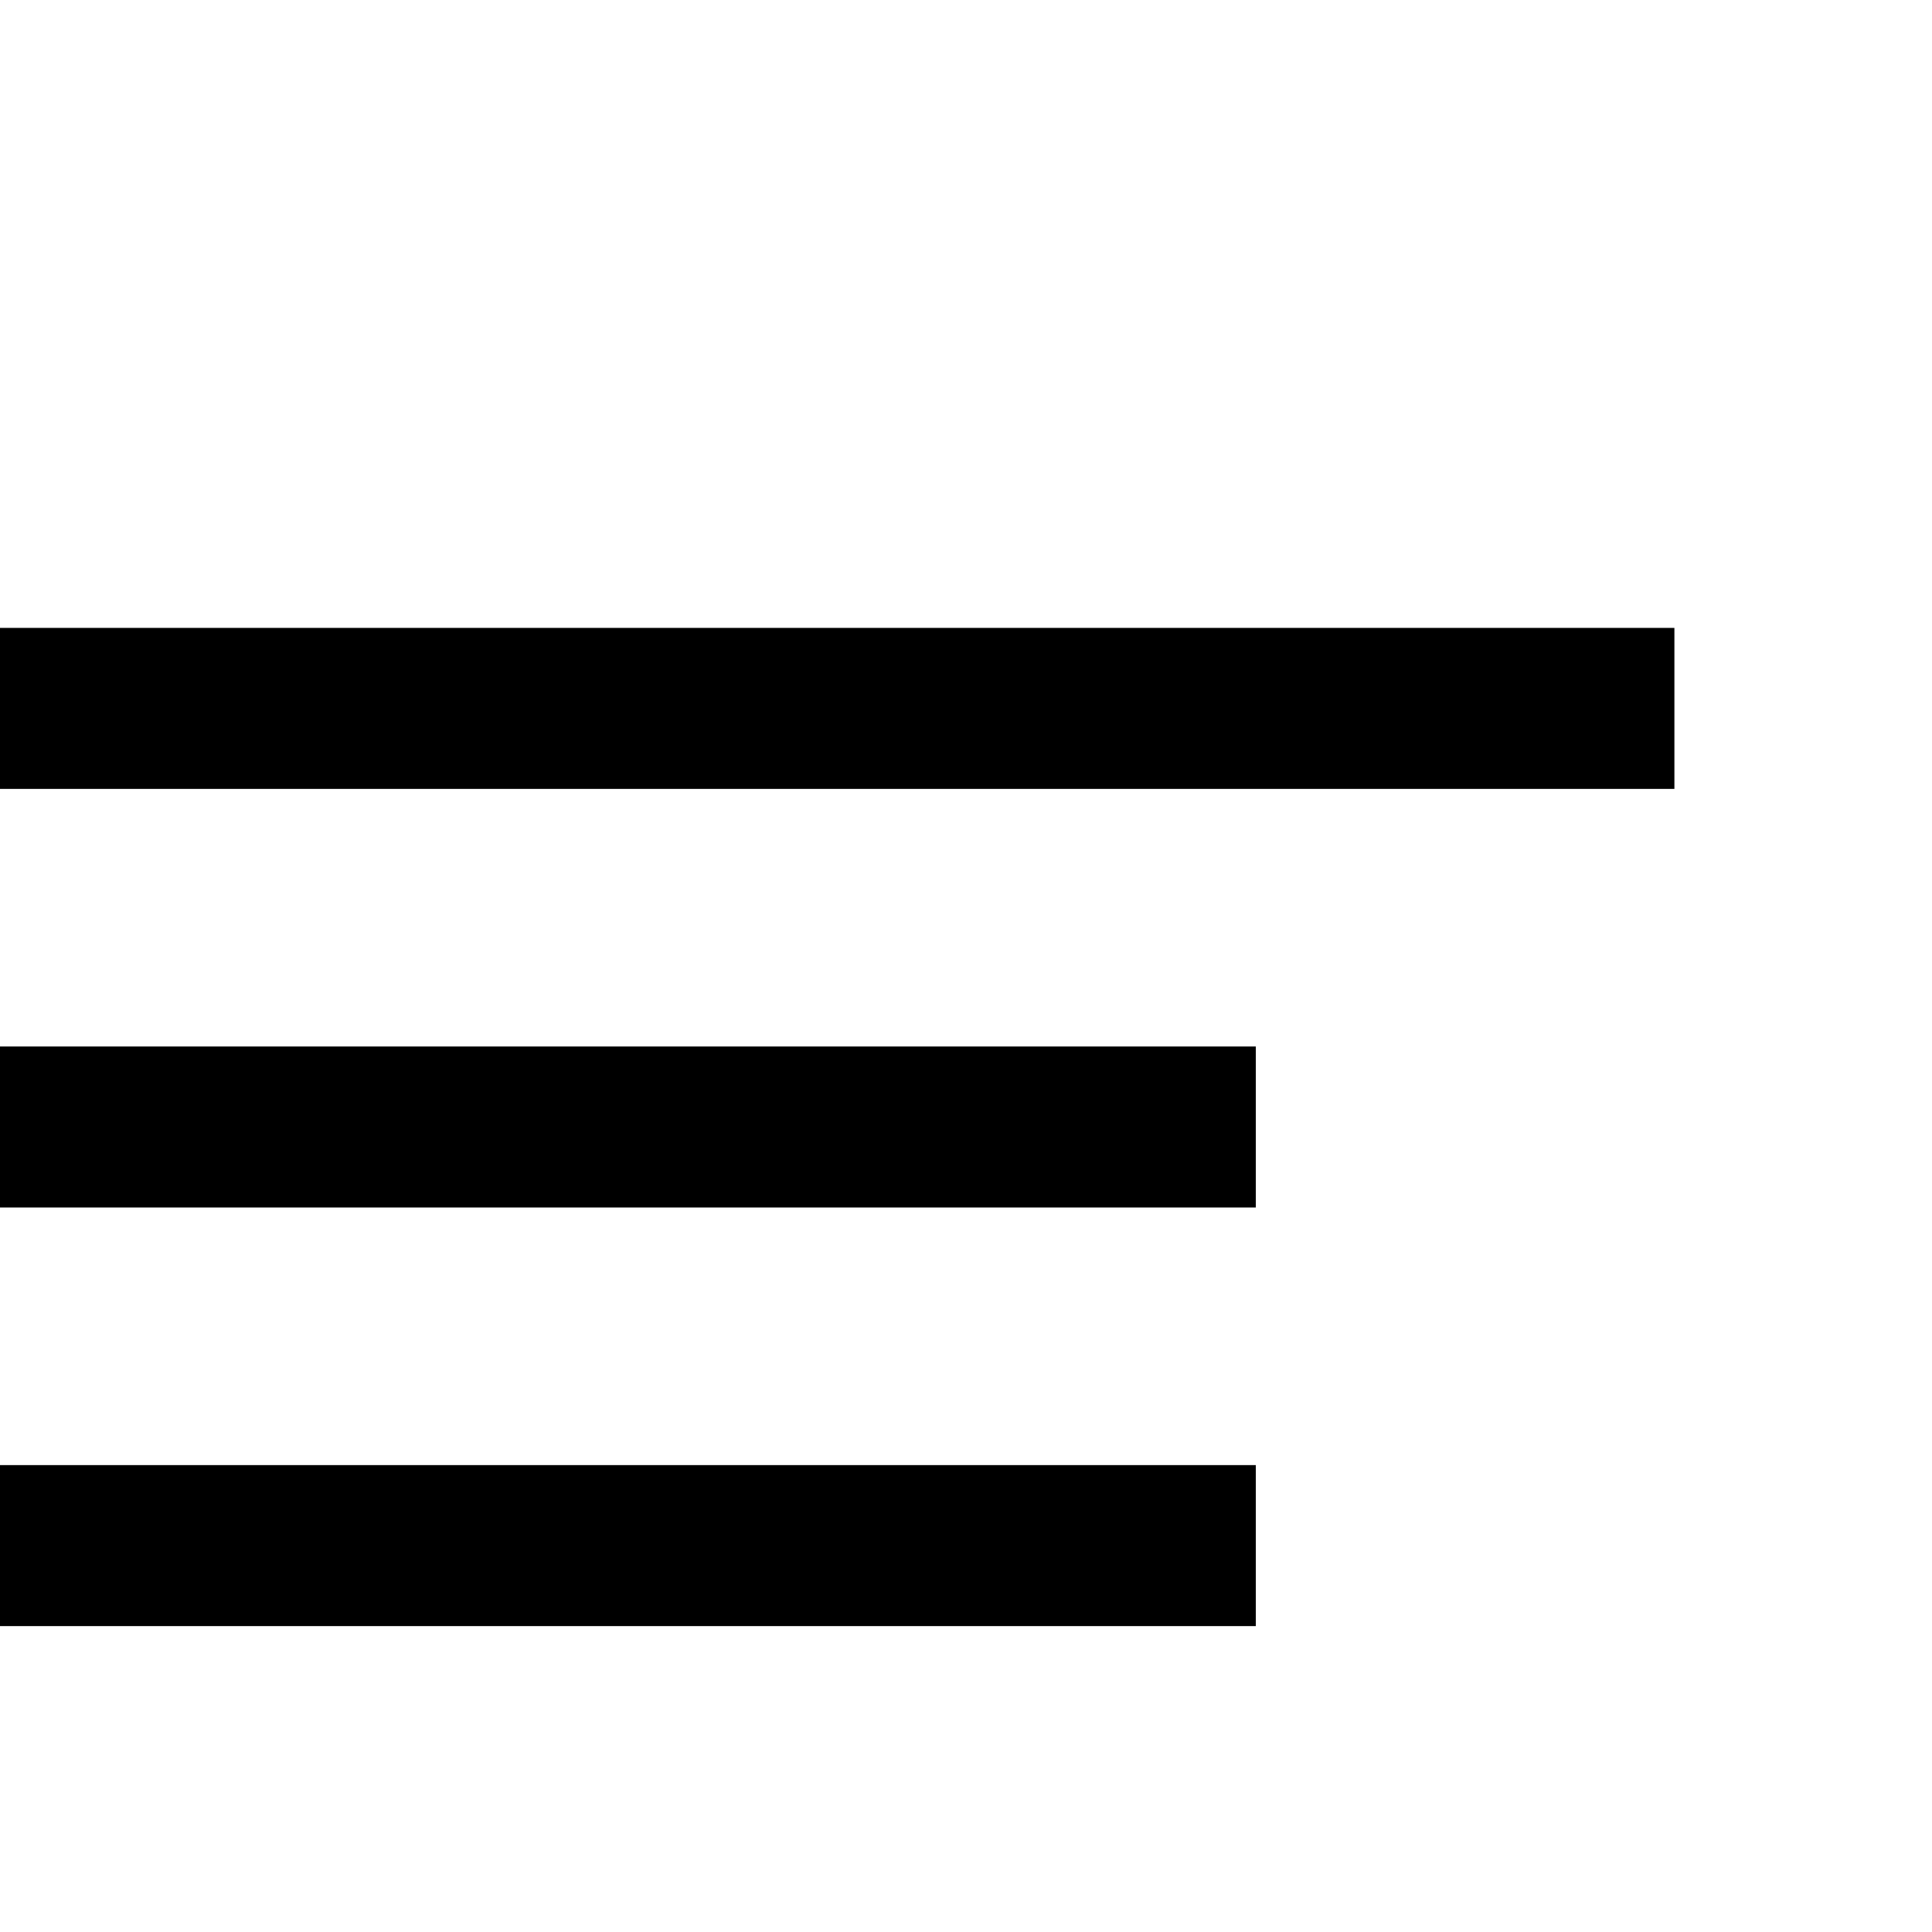 <svg width="24" height="24" viewBox="0 0 24 24" fill="none" xmlns="http://www.w3.org/2000/svg">
<path d="M0 8.8H20.8" stroke="black" stroke-width="2"/>
<path d="M0 14L15.6 14" stroke="black" stroke-width="2"/>
<path d="M0 19.2L15.6 19.2" stroke="black" stroke-width="2"/>
</svg>
